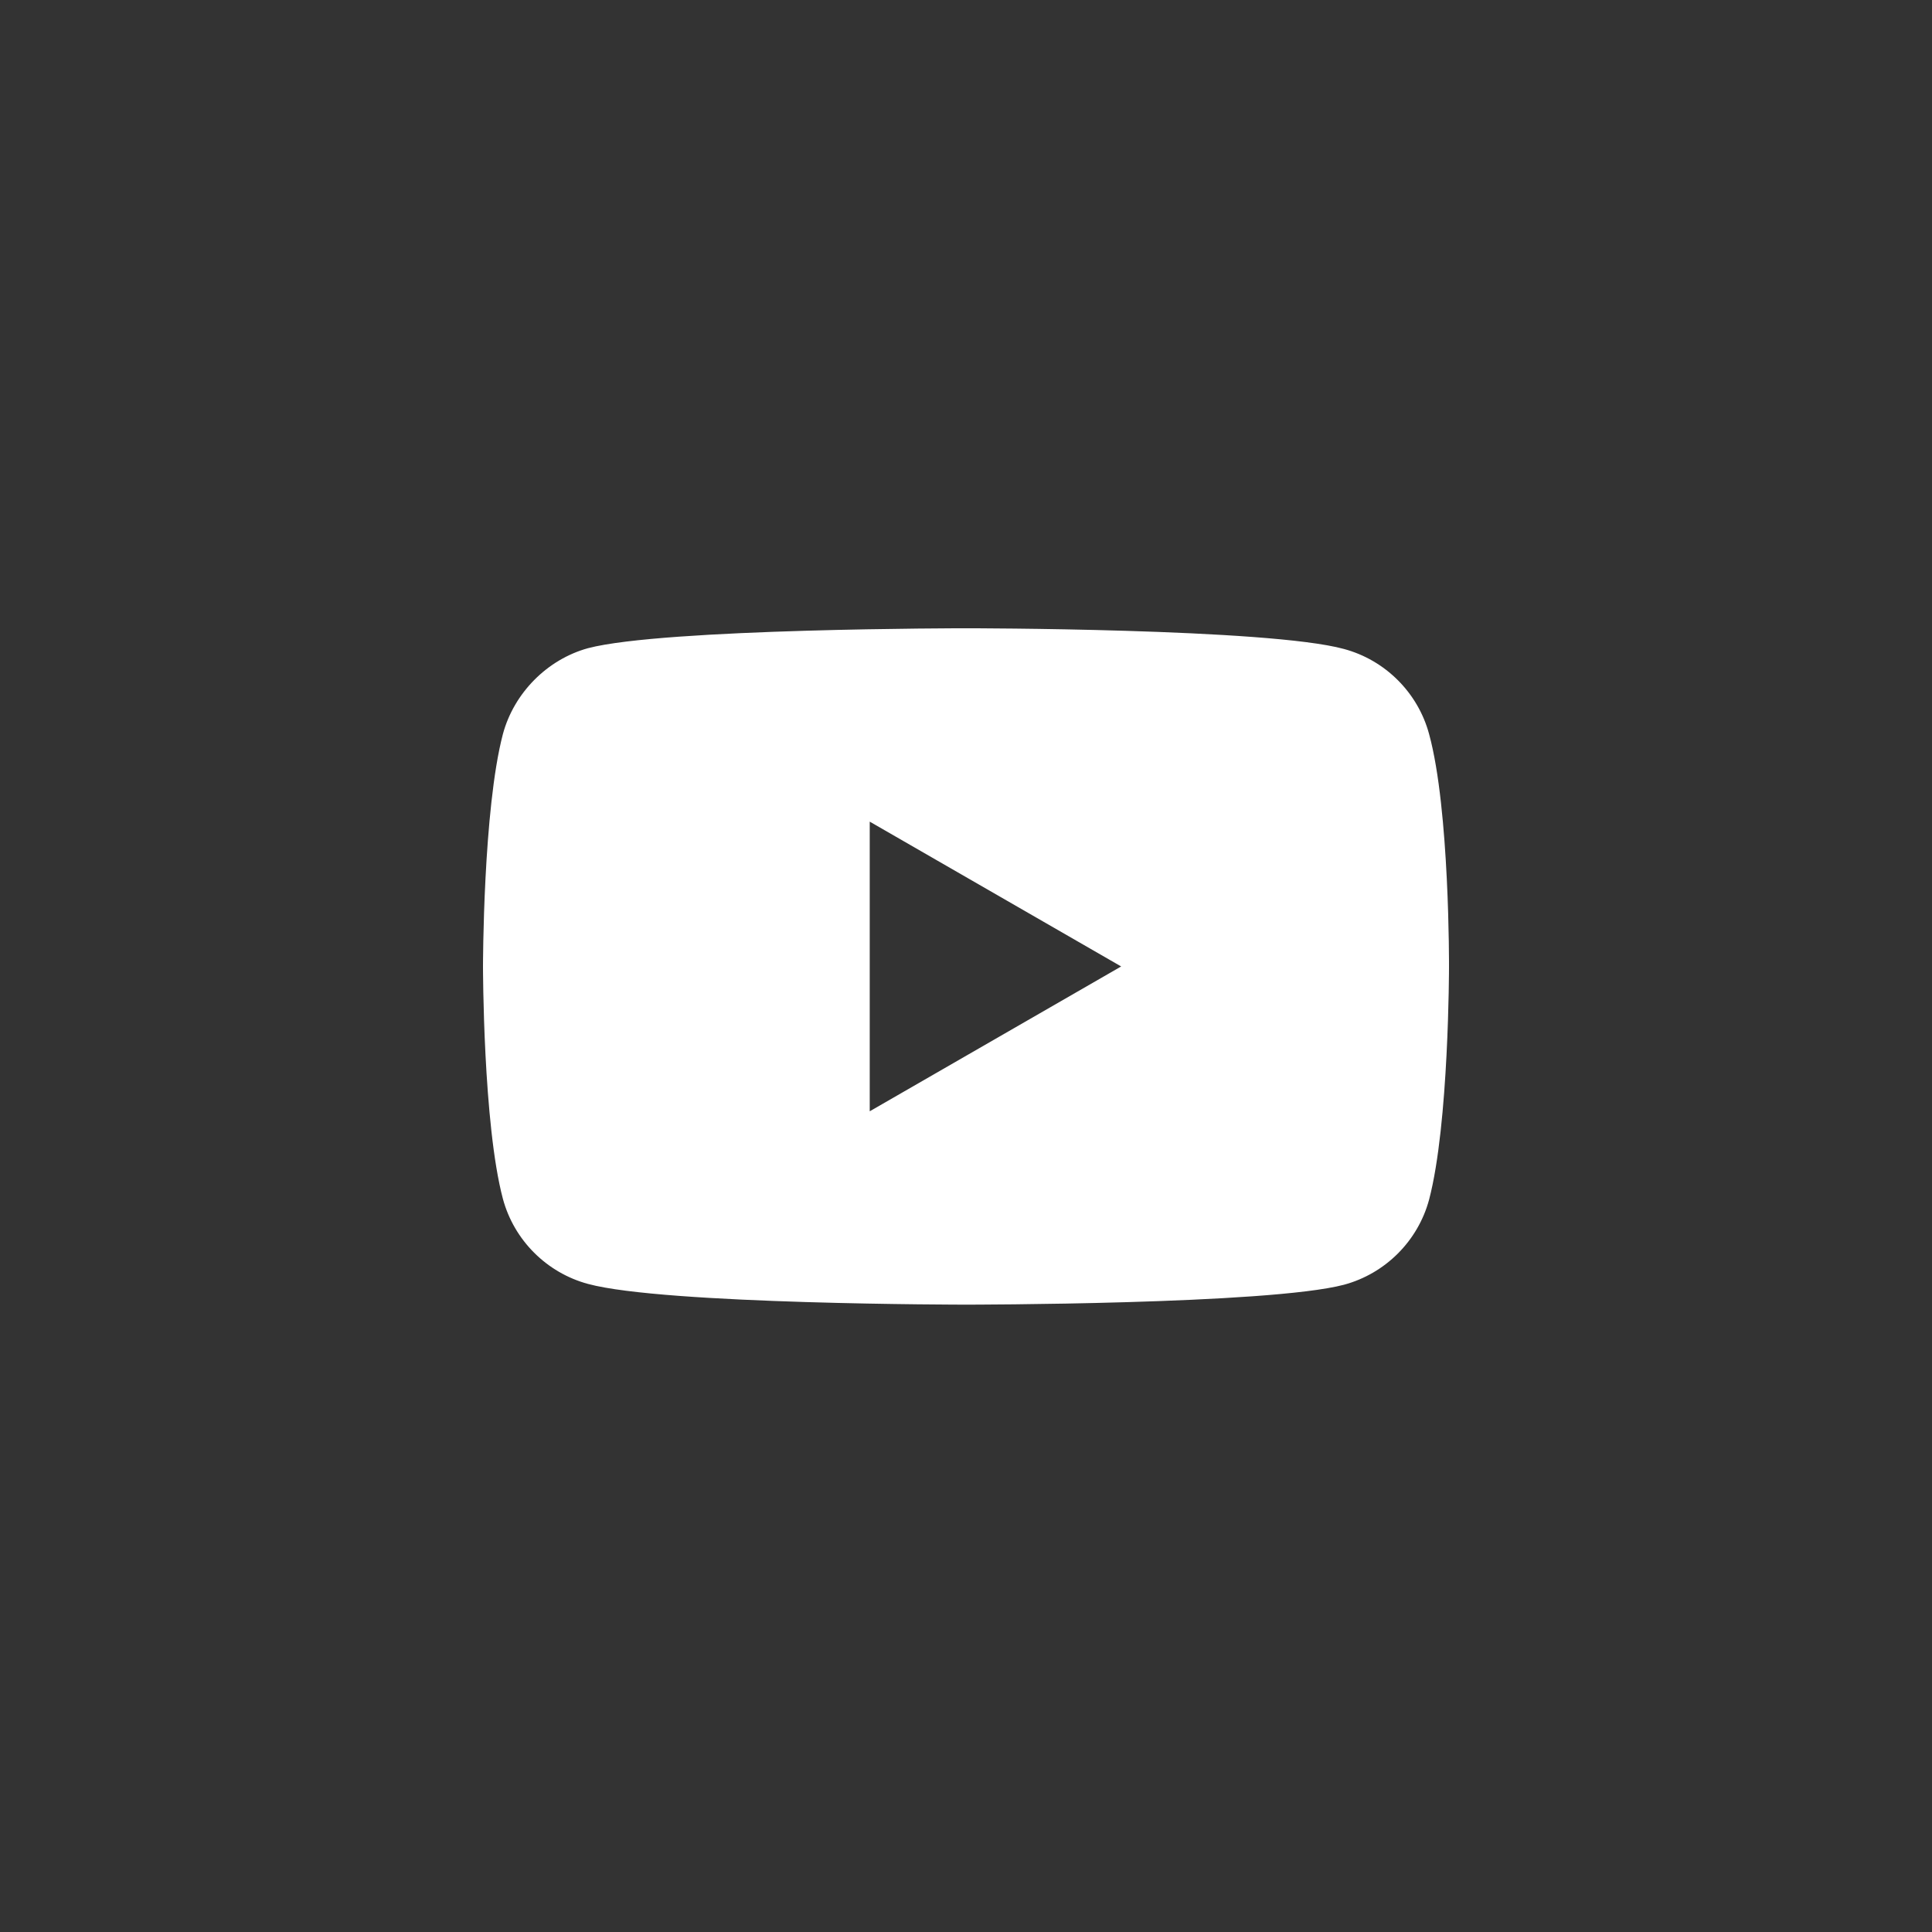 <svg width="64" height="64" viewBox="0 0 64 64" fill="none" xmlns="http://www.w3.org/2000/svg">
<rect x="0" y="0" width="64" height="64" fill="#333333" stroke="none"/>
<path fill-rule="evenodd" clip-rule="evenodd" d="M44.52 21.498C45.891 21.867 46.972 22.948 47.341 24.318C48.026 26.822 48 32.041 48 32.041C48 32.041 48 37.234 47.341 39.738C46.972 41.109 45.891 42.19 44.52 42.559C42.016 43.218 32 43.218 32 43.218C32 43.218 22.01 43.218 19.48 42.532C18.109 42.163 17.028 41.082 16.659 39.712C16 37.234 16 32.015 16 32.015C16 32.015 16 26.822 16.659 24.318C17.028 22.948 18.135 21.841 19.479 21.472C21.983 20.812 32 20.812 32 20.812C32 20.812 42.016 20.812 44.52 21.498ZM37.14 32.015L28.811 36.813V27.218L37.14 32.015Z" fill="white"/>
</svg>
